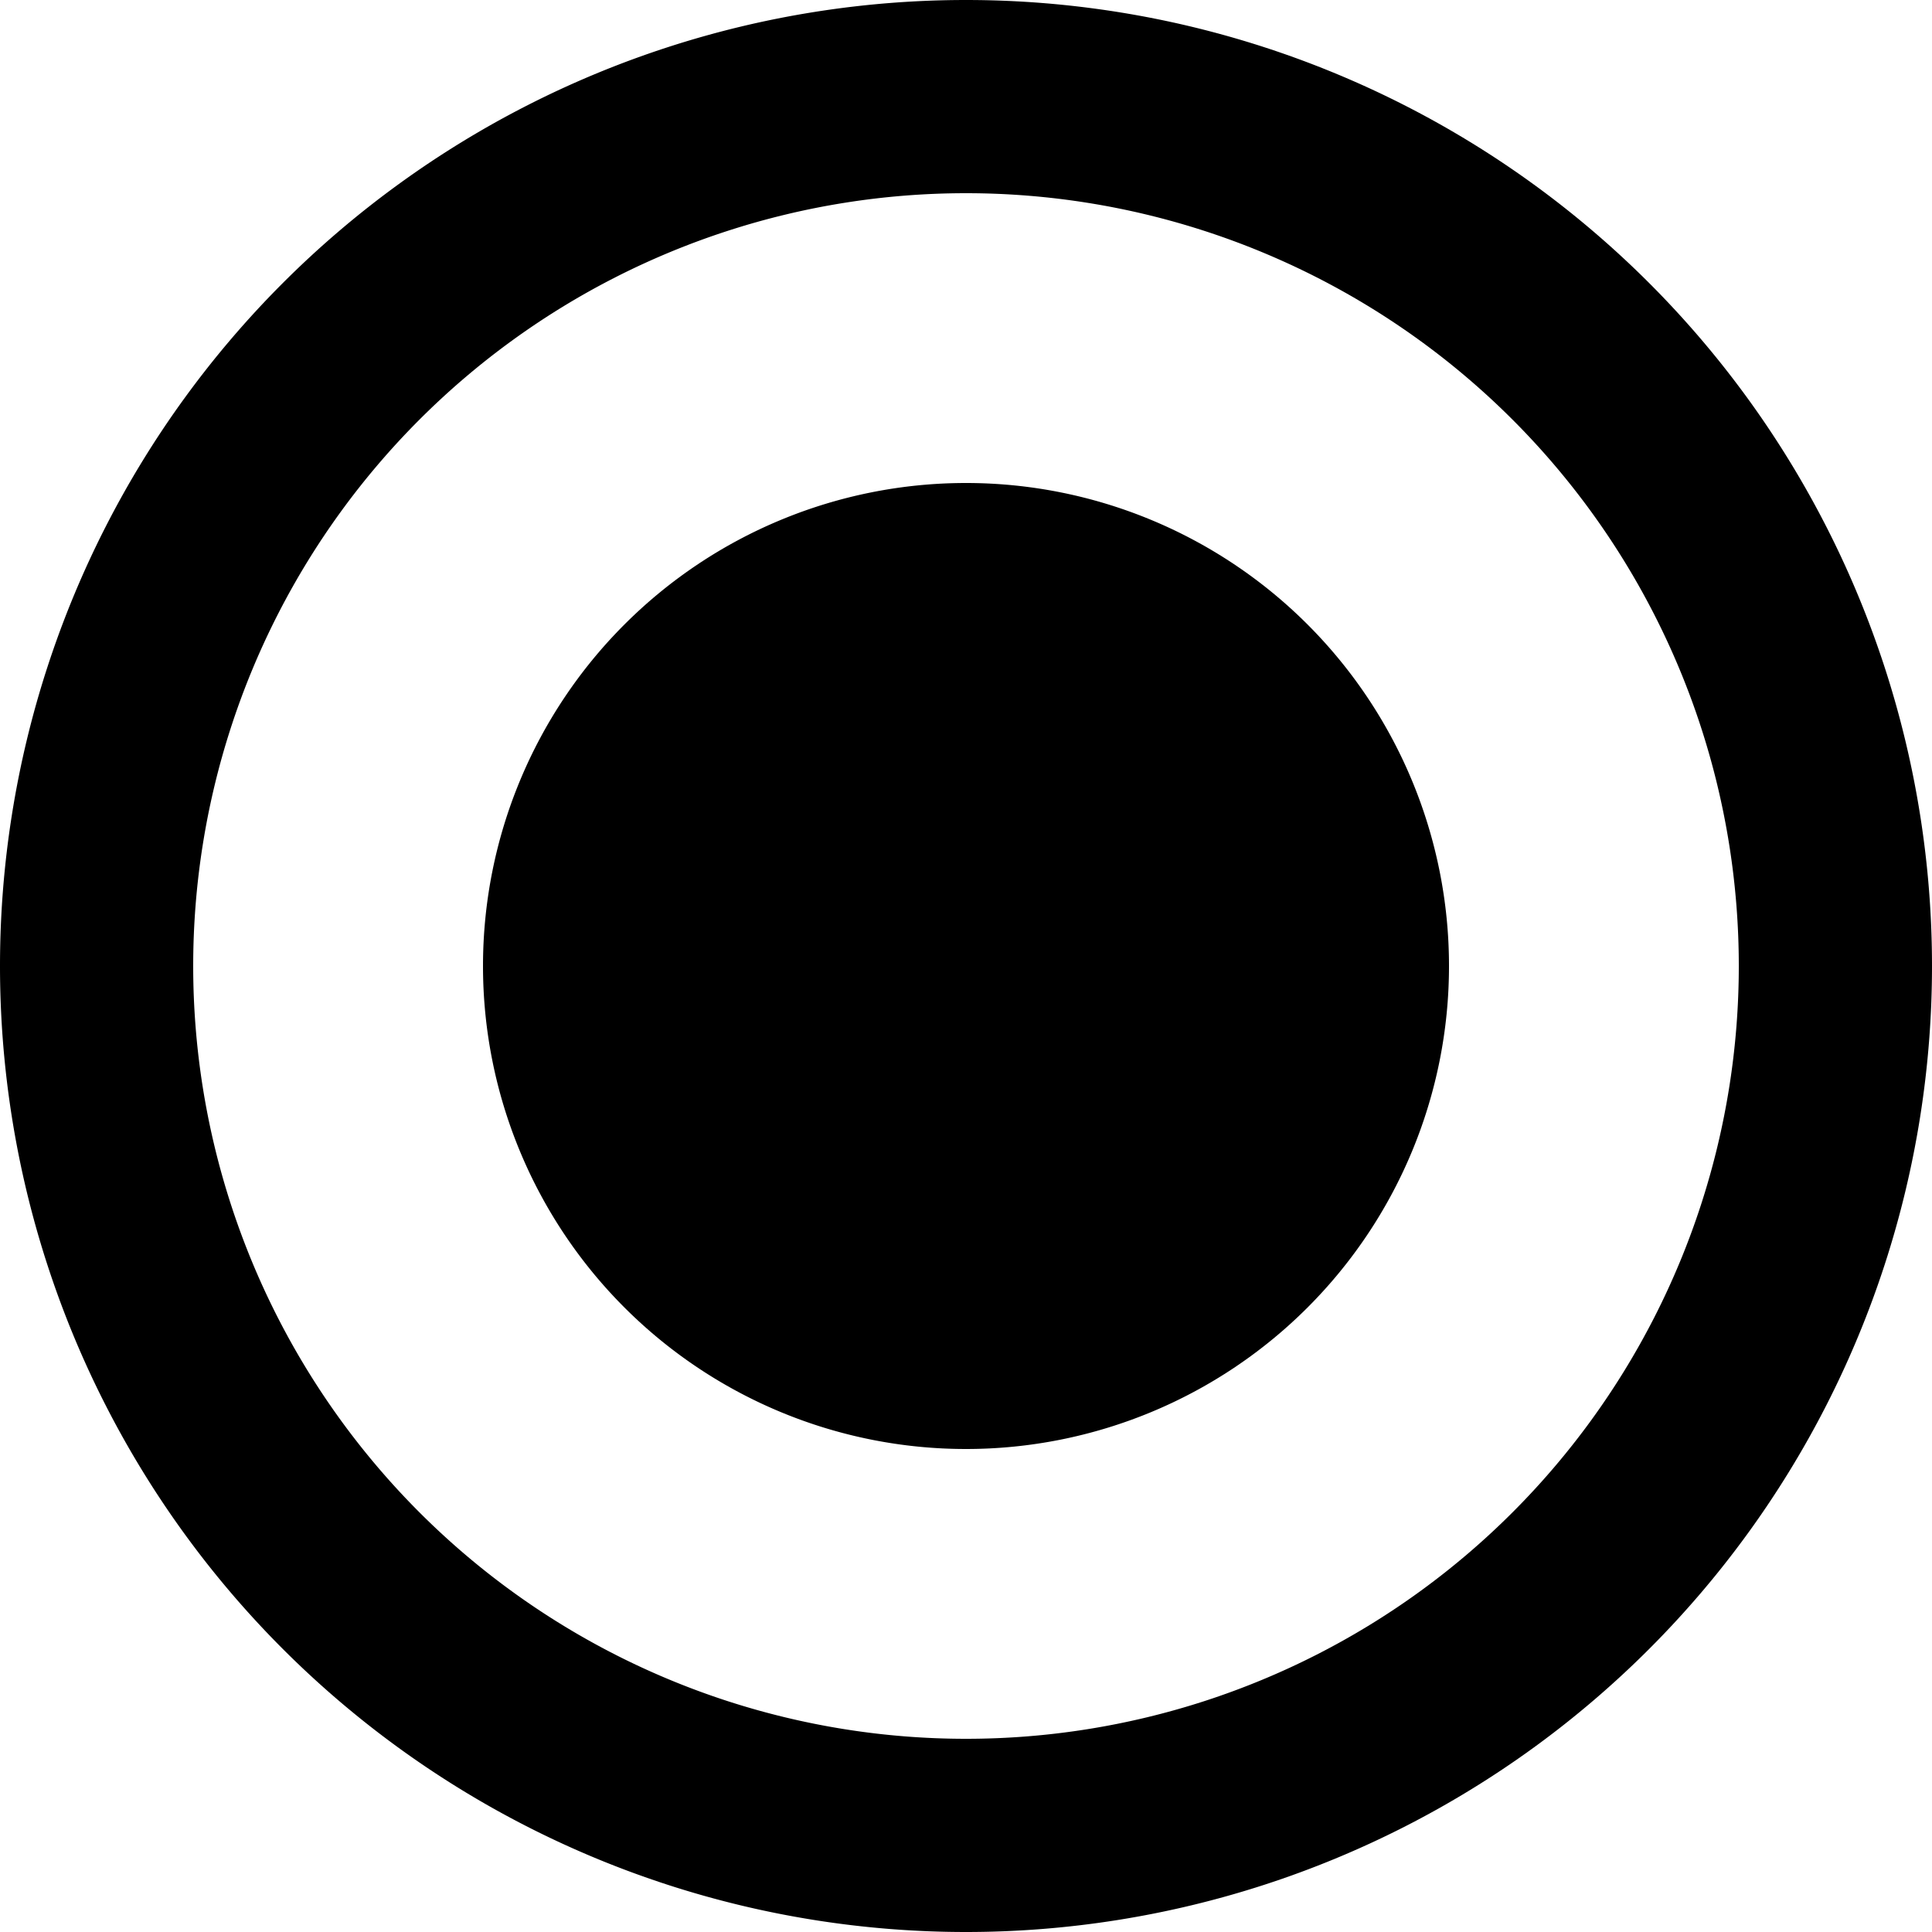 <svg width="20" height="20" fill="none" xmlns="http://www.w3.org/2000/svg">
  <path fill-rule="evenodd" clip-rule="evenodd" d="M10 18a8 8 0 1 0 0-16 8 8 0 0 0 0 16m0 2a10 10 0 1 0 0-20 10 10 0 0 0 0 20" fill="currentColor"/>
  <path d="M15 10a5 5 0 1 1-10 0 5 5 0 0 1 10 0" fill="currentColor"/>
</svg>
